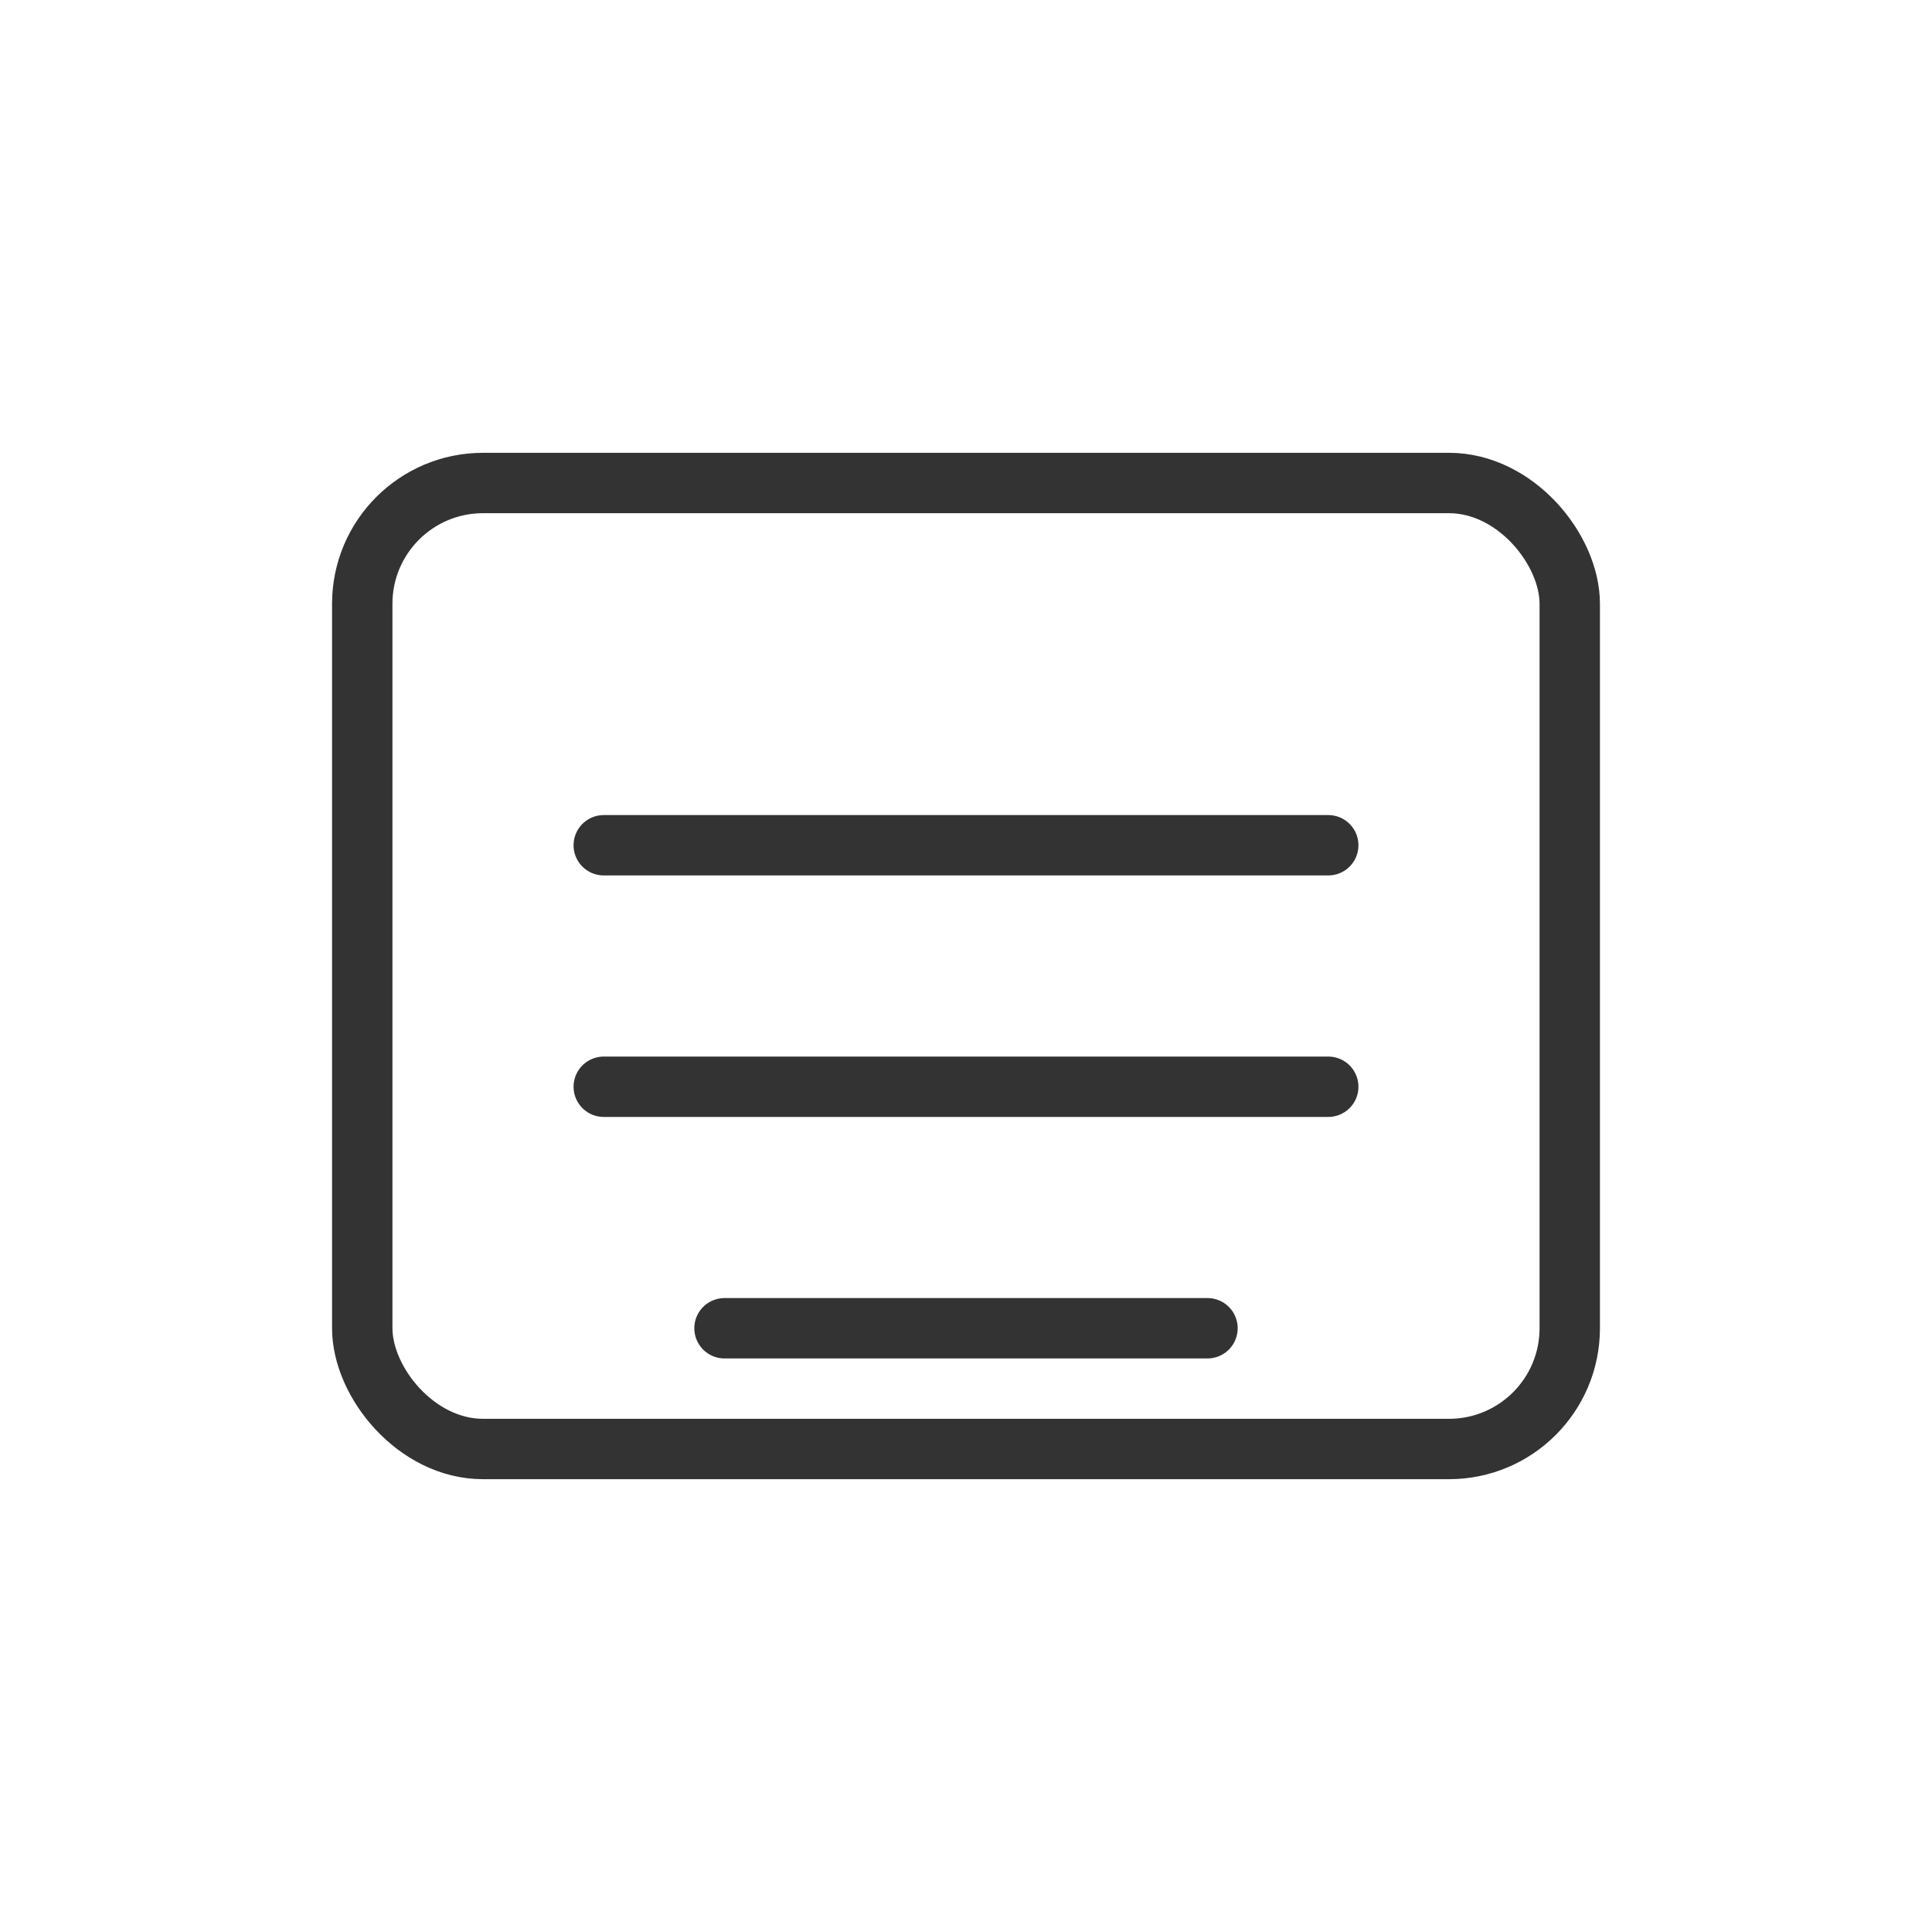 <svg xmlns="http://www.w3.org/2000/svg" viewBox="0 0 64 64">
  <g stroke="#333" stroke-width="2" fill="none" stroke-linecap="round" stroke-linejoin="round">
    <rect x="12" y="16" width="40" height="32" rx="4"/>
    <path d="M20 36h24"/>
    <path d="M20 28h24"/>
    <path d="M24 44h16"/>
  </g>
</svg>

